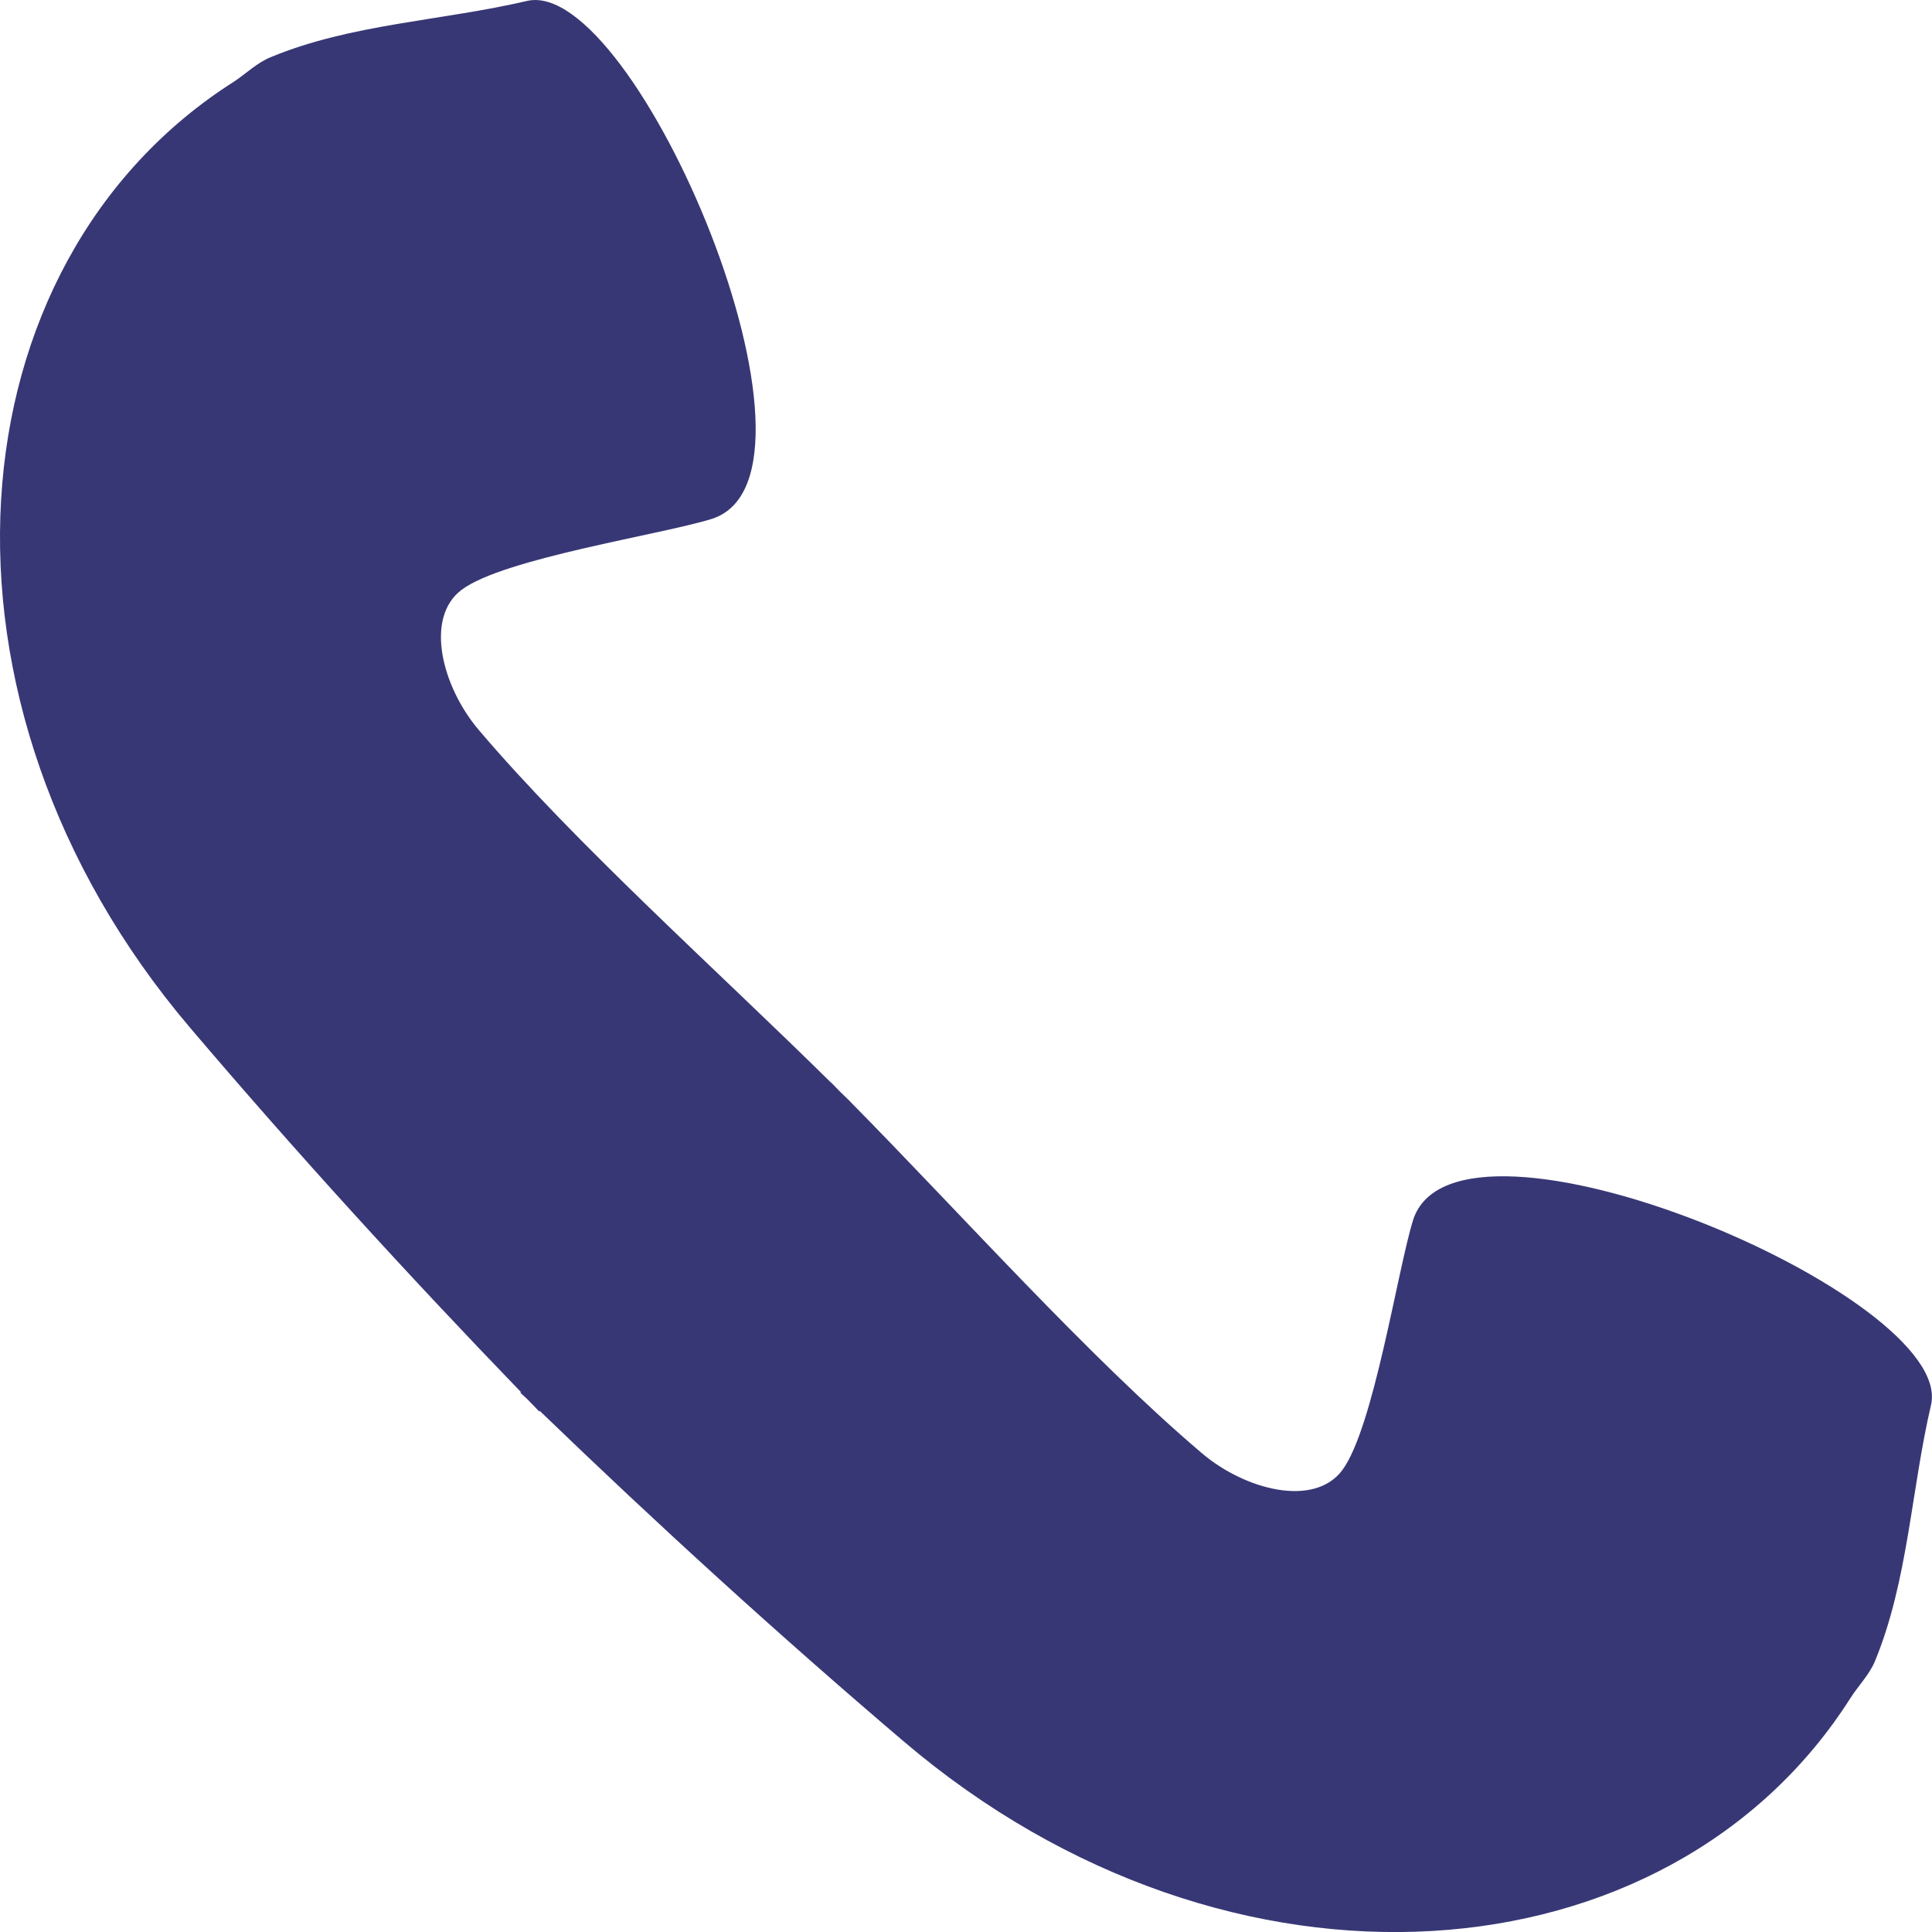 <?xml version="1.0" encoding="UTF-8"?>
<!DOCTYPE svg PUBLIC "-//W3C//DTD SVG 1.1//EN" "http://www.w3.org/Graphics/SVG/1.1/DTD/svg11.dtd">
<!-- Creator: CorelDRAW X8 -->
<svg xmlns="http://www.w3.org/2000/svg" xml:space="preserve" width="131.056mm" height="131.061mm" version="1.1" style="shape-rendering:geometricPrecision; text-rendering:geometricPrecision; image-rendering:optimizeQuality; fill-rule:evenodd; clip-rule:evenodd"
viewBox="0 0 19644 19644"
 xmlns:xlink="http://www.w3.org/1999/xlink">
 <defs>
  <style type="text/css">
   <![CDATA[
    .fil0 {fill:#383775}
   ]]>
  </style>
 </defs>
 <g id="Layer_x0020_1">
  <path class="fil0" d="M2383 827c123,-82 232,-191 372,-247 814,-338 1741,-369 2604,-571 1105,-254 3254,4825 1880,5266 -510,160 -2121,401 -2546,722 -379,286 -198,986 176,1426 986,1160 2433,2451 3579,3583l1 -1c30,30 63,64 94,96 32,31 65,63 97,94l-1 0c1131,1145 2422,2595 3581,3580 441,375 1141,554 1426,175 320,-425 563,-2036 722,-2546 441,-1374 5522,776 5266,1881 -202,863 -233,1788 -570,2605 -58,138 -167,247 -248,373 -1841,2900 -6302,3273 -9626,444 -1269,-1080 -2503,-2205 -3702,-3362l-7 5c-31,-32 -60,-65 -93,-97 -29,-31 -64,-61 -97,-92l6 -7c-1158,-1200 -2281,-2431 -3362,-3702 -2827,-3323 -2453,-7785 448,-9625z"/>
 </g>
</svg>
